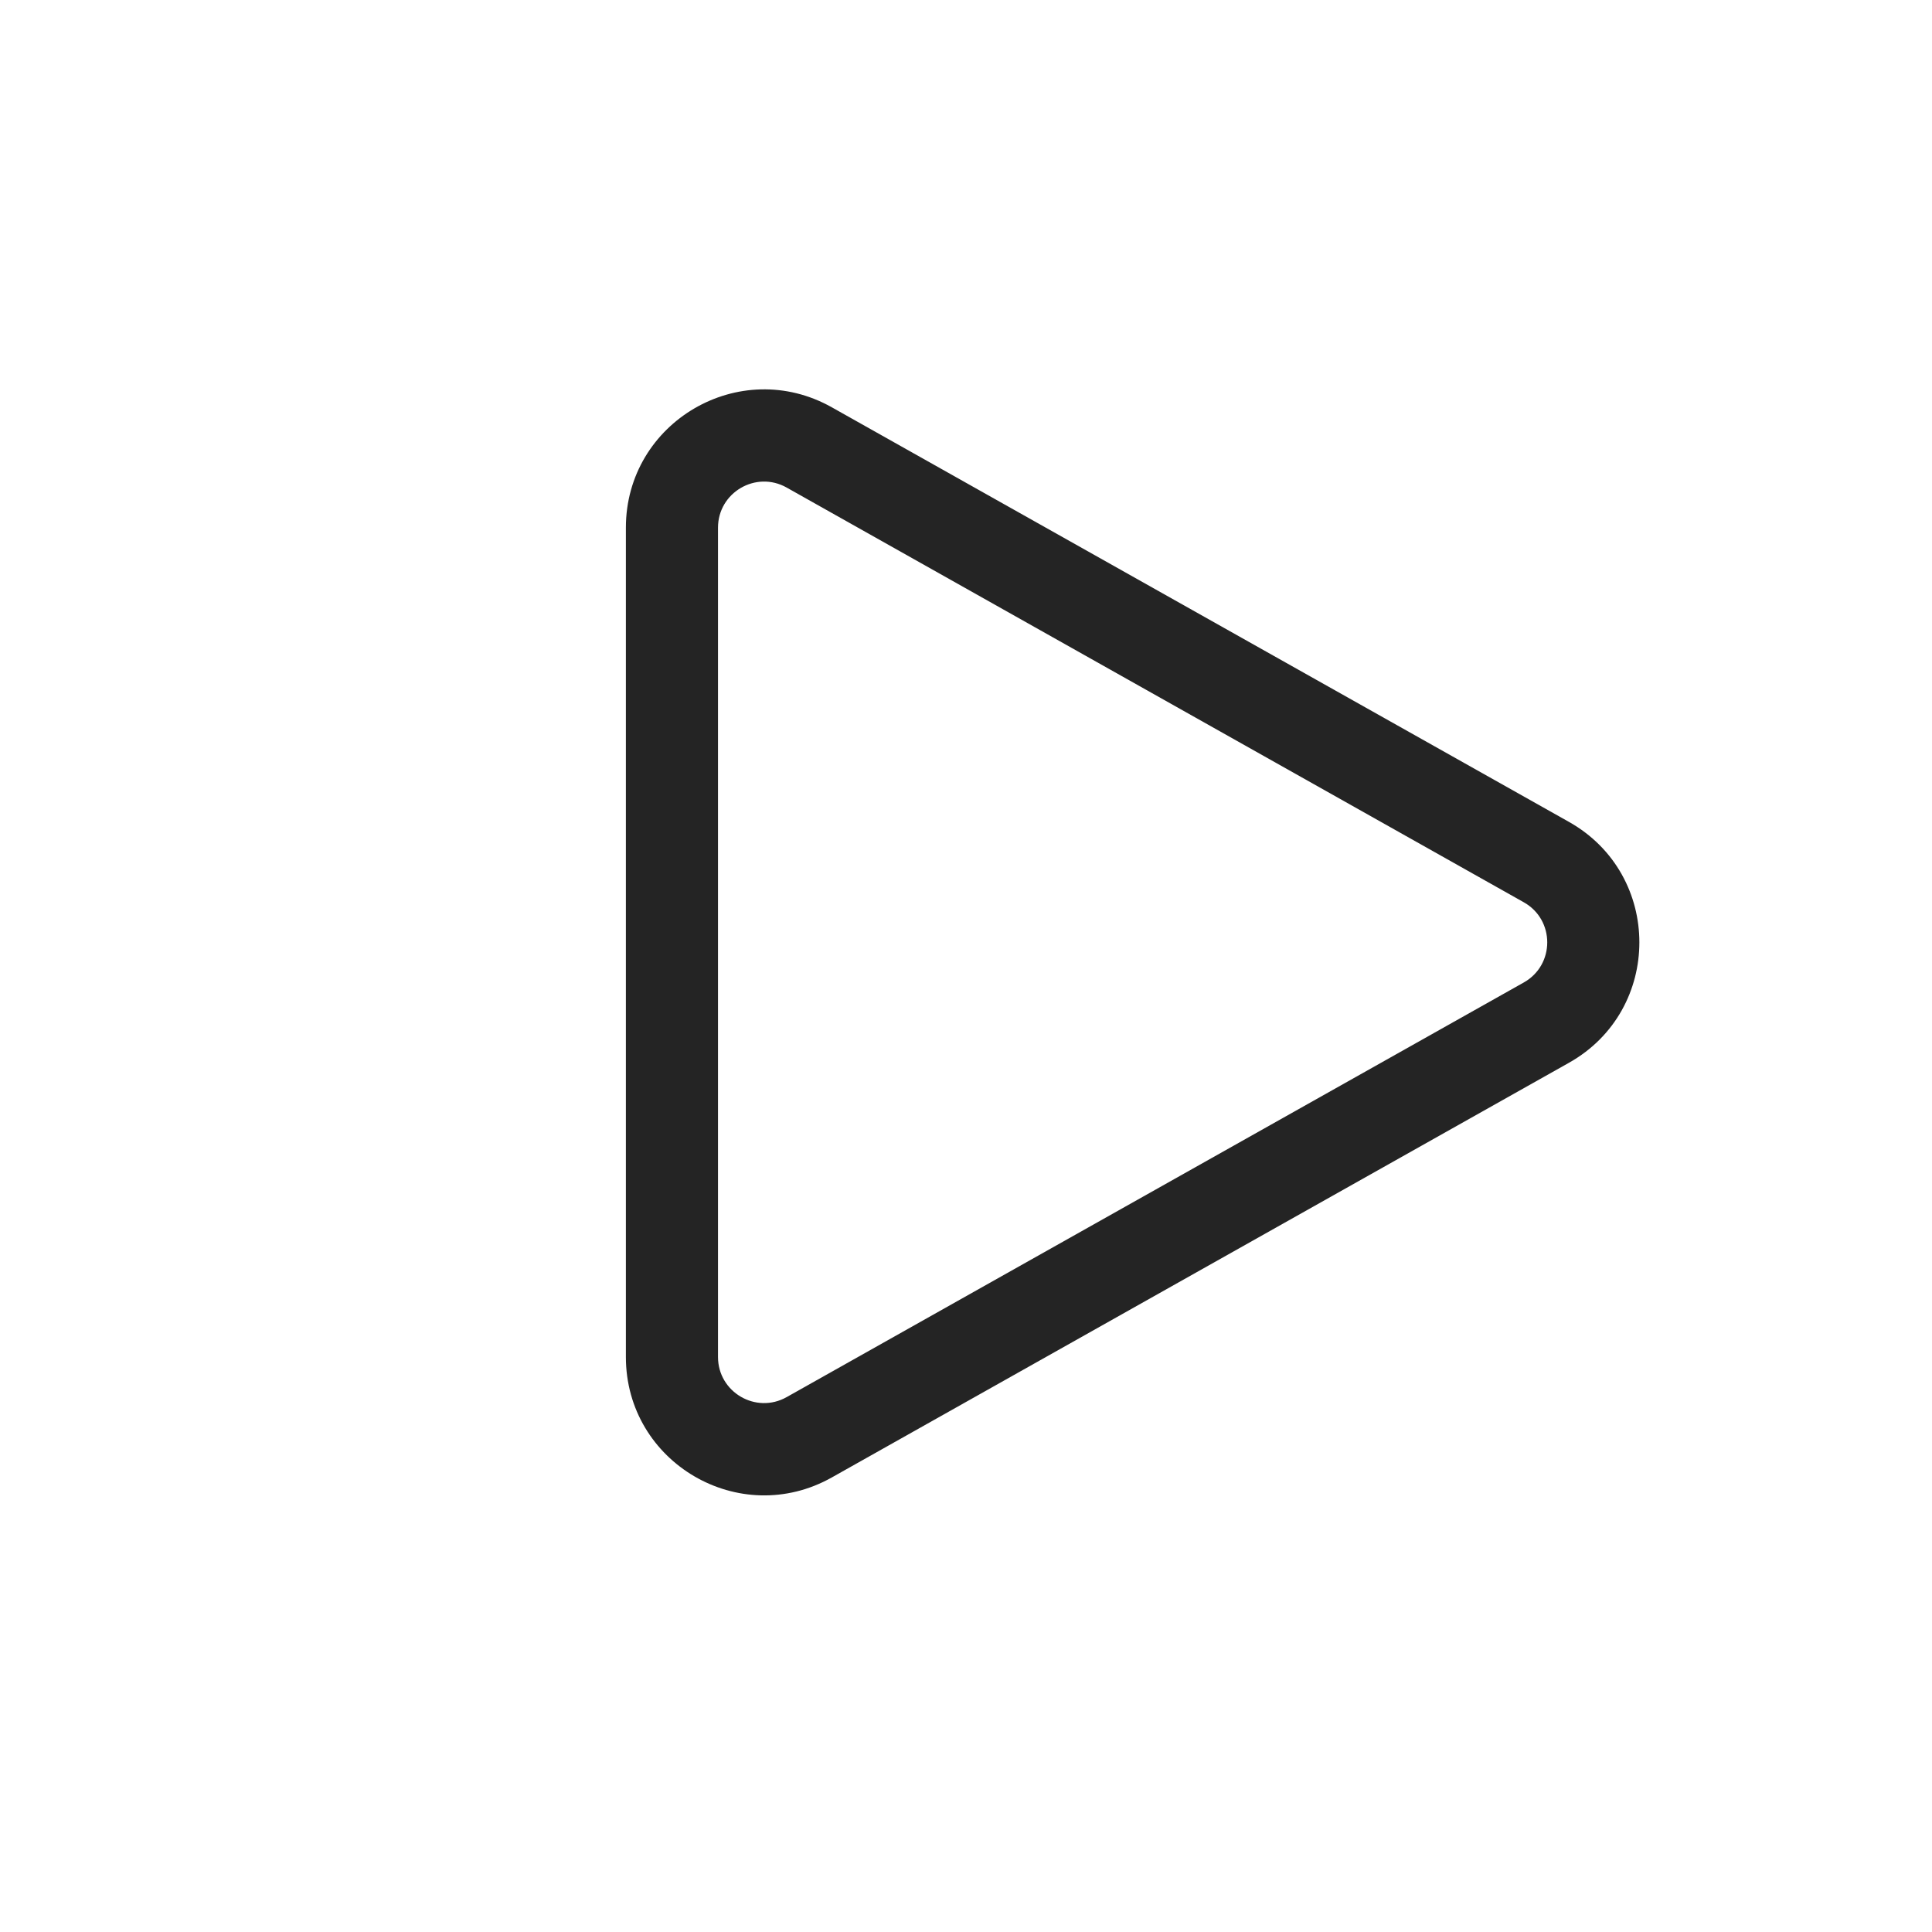 <svg width="22" height="22" viewBox="0 0 22 22" fill="none" xmlns="http://www.w3.org/2000/svg">
<path d="M8.958 5.552C8.608 5.355 8.176 5.608 8.176 6.009V15.452C8.176 15.853 8.608 16.106 8.958 15.909L17.351 11.188C17.708 10.988 17.708 10.474 17.351 10.274L8.958 5.552ZM7.127 6.009C7.127 4.806 8.423 4.048 9.472 4.638L17.866 9.359C18.935 9.961 18.935 11.501 17.866 12.102L9.472 16.824C8.423 17.414 7.127 16.656 7.127 15.452V6.009Z" fill="#242424"/>
</svg>
